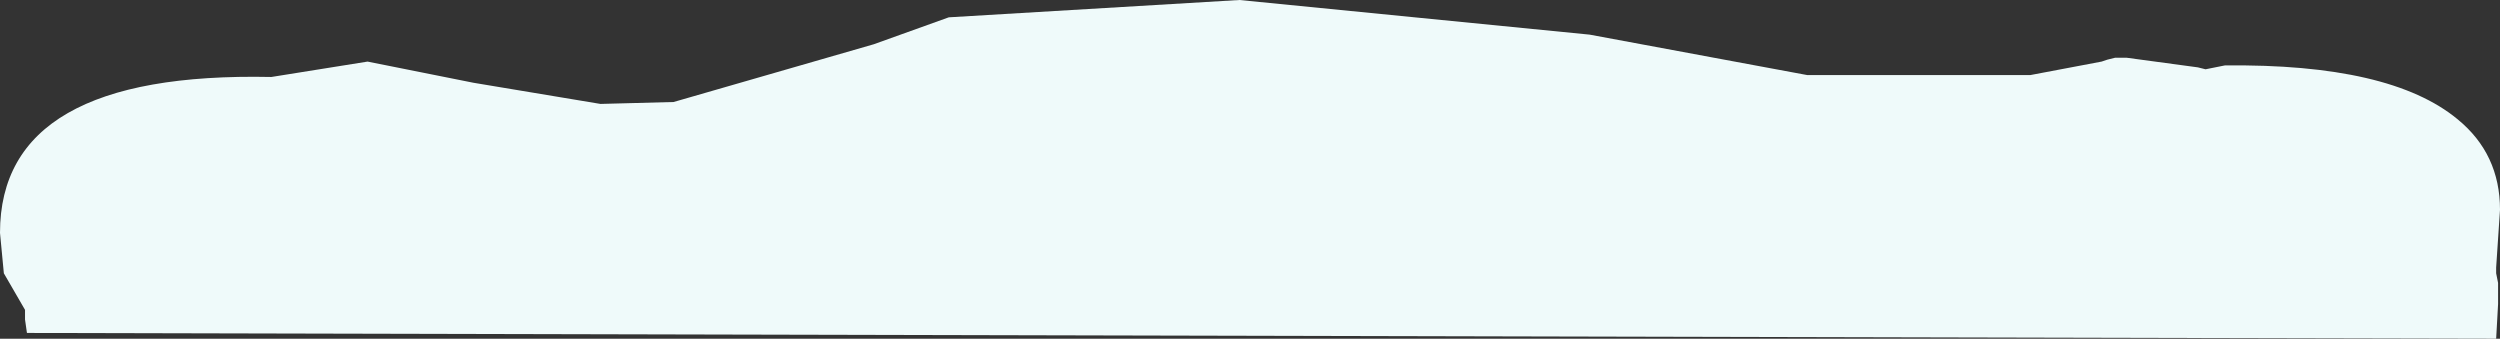 <?xml version="1.0" encoding="UTF-8" standalone="no"?>
<svg xmlns:xlink="http://www.w3.org/1999/xlink" height="8.8px" width="64.95px" xmlns="http://www.w3.org/2000/svg">
  <rect width="100%" height="100%" fill="#333333" stroke="none"/>
  <g transform="matrix(1.0, 0.0, 0.0, 1.0, 0.75, -55.45)">
    <path d="M21.95 56.6 L23.9 55.9 31.45 55.45 40.55 56.35 46.2 57.4 52.0 57.4 53.85 57.05 54.0 57.0 54.2 56.95 54.5 56.95 56.35 57.2 56.55 57.25 57.05 57.15 Q61.35 57.1 63.1 58.55 64.2 59.45 64.2 60.9 L64.1 62.4 64.1 62.55 64.15 62.8 64.15 62.95 64.15 63.35 64.1 64.25 -0.05 64.1 -0.1 63.75 -0.1 63.5 -0.65 62.55 -0.75 61.5 Q-0.75 57.3 6.3 57.45 L8.8 57.05 11.55 57.6 14.85 58.15 16.75 58.1 21.95 56.6" fill="#effafa" fill-rule="evenodd" stroke="none"/>
  </g>
</svg>
